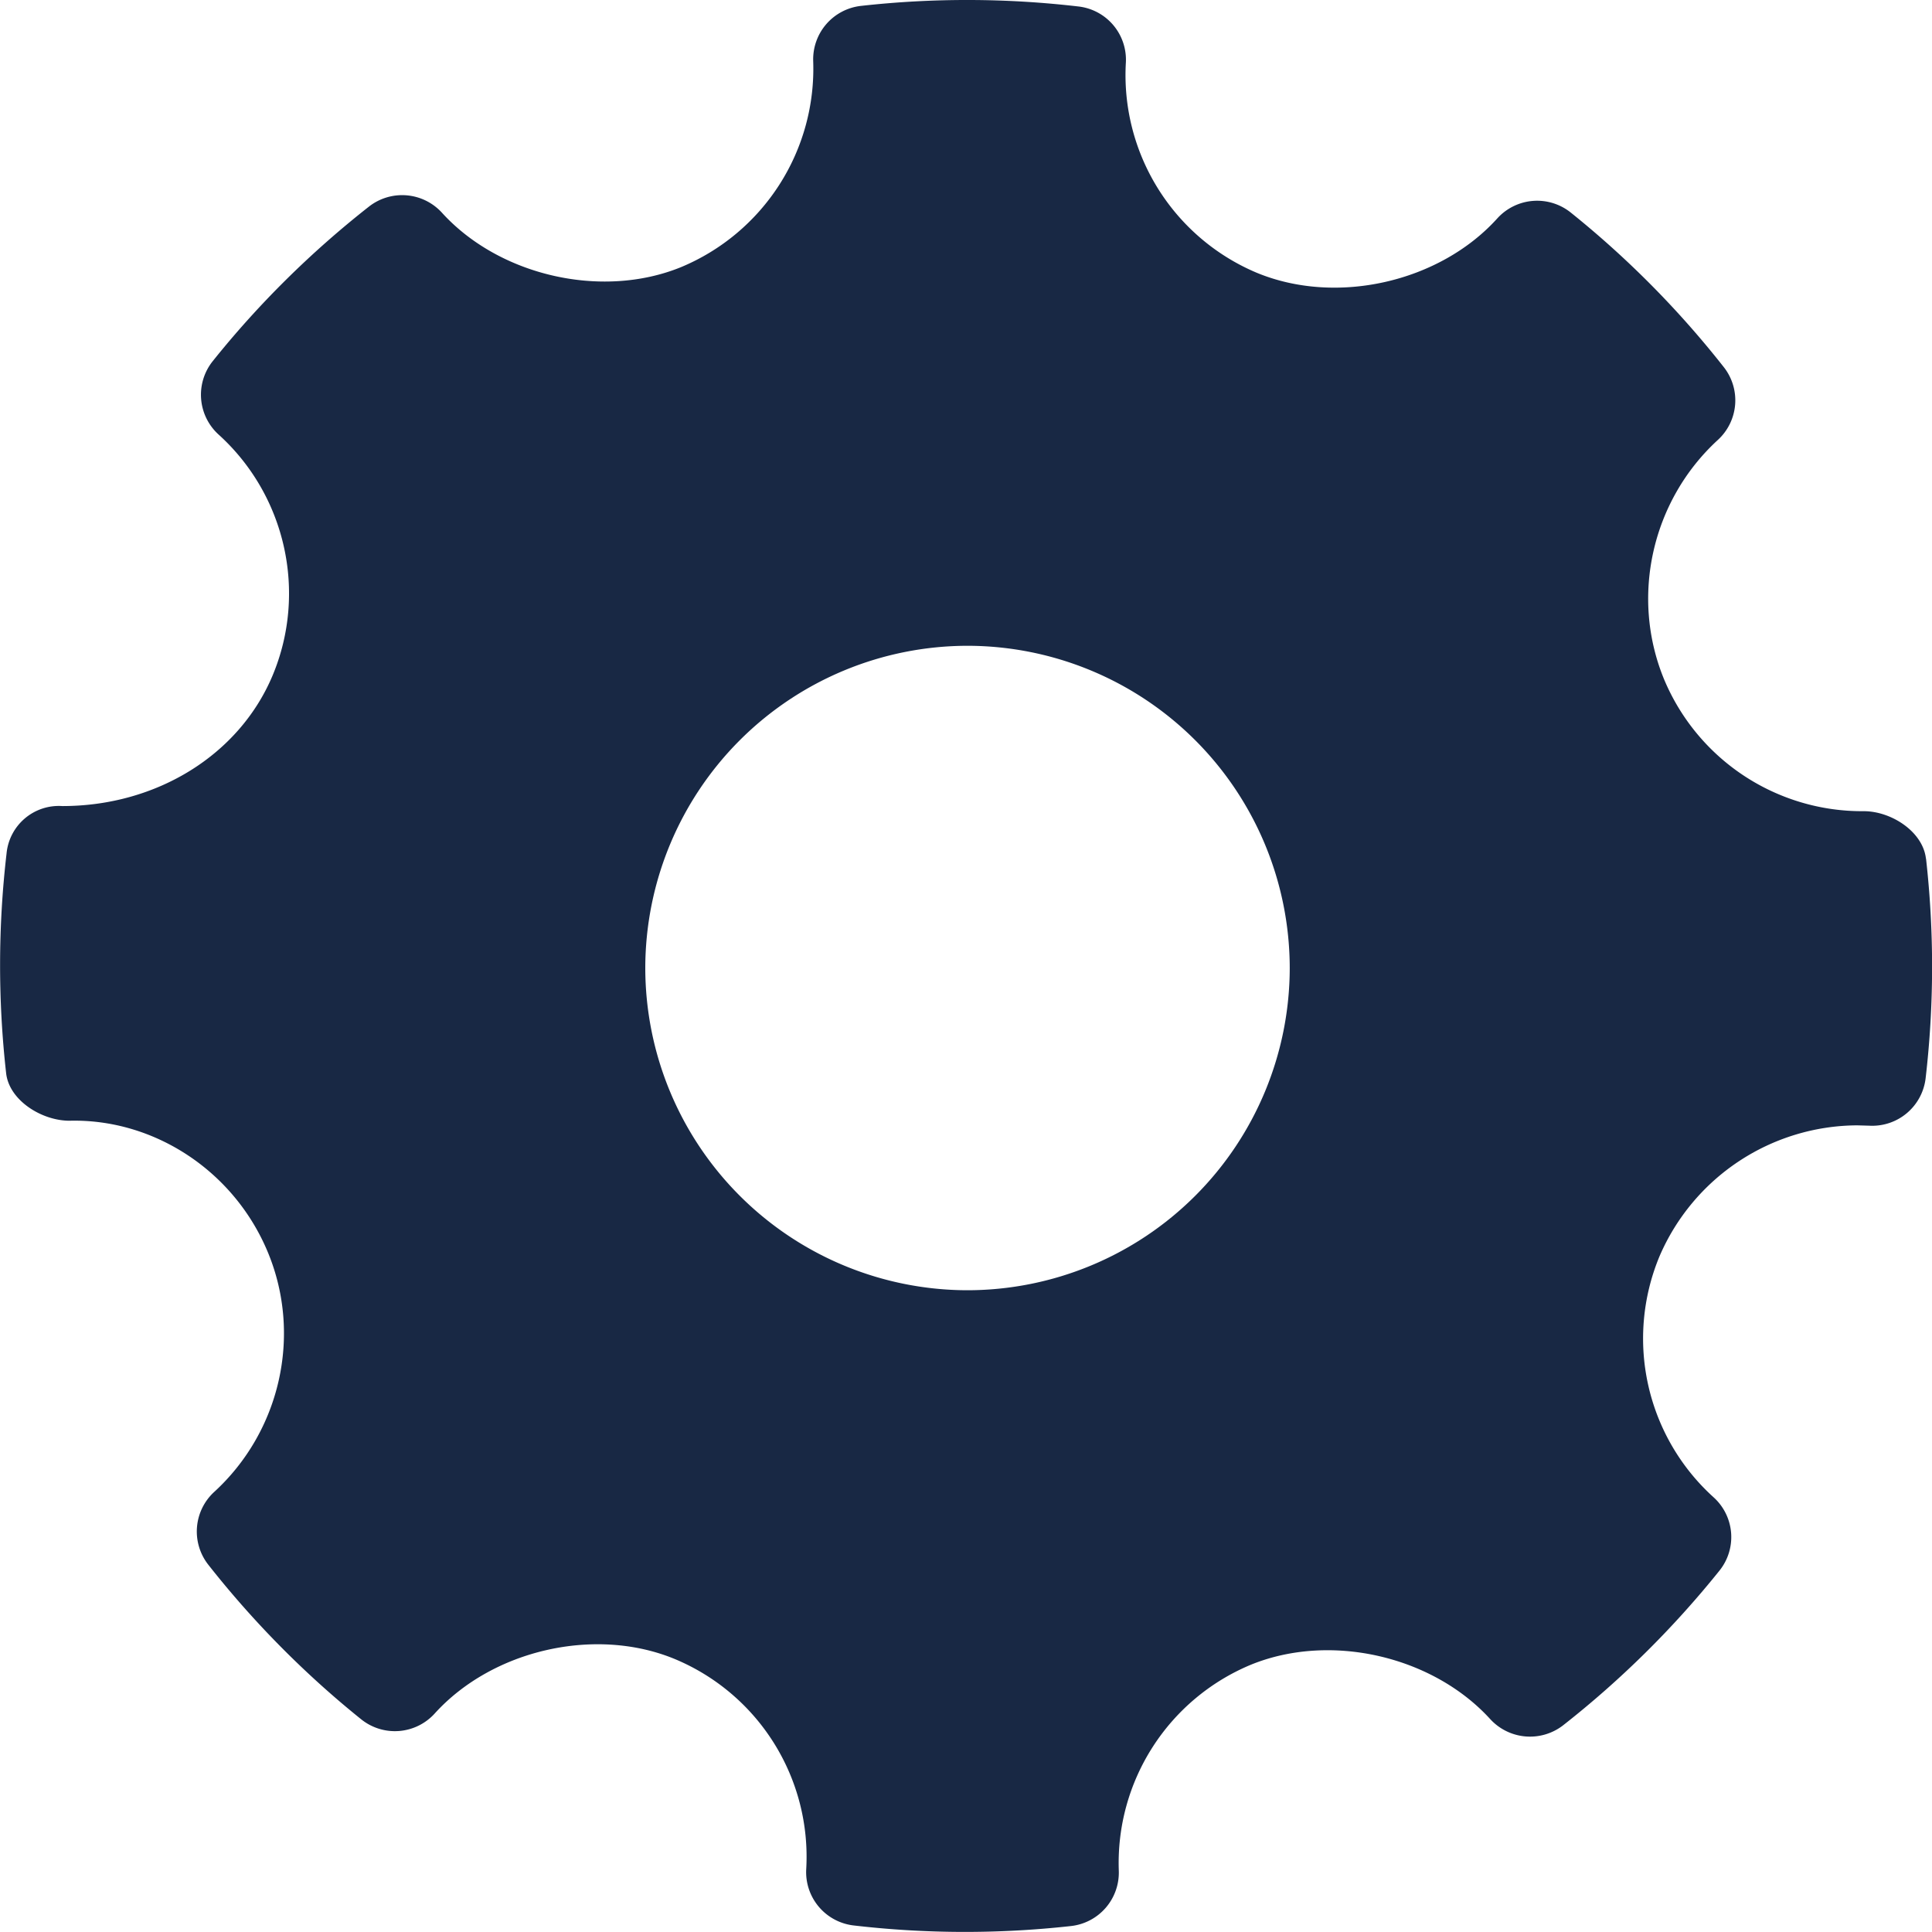 <svg xmlns="http://www.w3.org/2000/svg" width="23" height="23" viewBox="0 0 23 23">
    <path fill="#182844" fill-rule="nonzero" d="M22.928 10.223c-.036-.323-.413-.566-.74-.566a2.555 2.555 0 0 1-2.38-1.576c-.401-.98-.143-2.123.643-2.844a.639.639 0 0 0 .07-.867 11.38 11.38 0 0 0-1.822-1.84.64.64 0 0 0-.874.07c-.686.76-1.917 1.042-2.869.645A2.554 2.554 0 0 1 13.403.748a.638.638 0 0 0-.565-.671c-.859-.1-1.725-.103-2.587-.007a.64.64 0 0 0-.57.658A2.559 2.559 0 0 1 8.108 3.18c-.94.384-2.163.105-2.847-.648a.641.641 0 0 0-.868-.073c-.689.541-1.316 1.16-1.86 1.84a.64.64 0 0 0 .069.874c.8.724 1.058 1.878.643 2.869-.397.945-1.38 1.554-2.503 1.554a.625.625 0 0 0-.664.565 11.52 11.52 0 0 0-.005 2.615c.036.325.425.566.754.566 1.002-.026 1.963.594 2.366 1.576.402.98.144 2.122-.643 2.843a.64.64 0 0 0-.07.867c.535.68 1.148 1.3 1.82 1.84a.64.64 0 0 0 .875-.069c.688-.76 1.92-1.042 2.867-.645a2.55 2.55 0 0 1 1.556 2.496.639.639 0 0 0 .564.672 11.431 11.431 0 0 0 2.588.007.64.64 0 0 0 .569-.659 2.556 2.556 0 0 1 1.573-2.452c.947-.386 2.164-.104 2.849.648a.643.643 0 0 0 .868.073 11.449 11.449 0 0 0 1.86-1.84.638.638 0 0 0-.069-.874 2.548 2.548 0 0 1-.644-2.869 2.575 2.575 0 0 1 2.353-1.559l.142.004a.64.64 0 0 0 .673-.564 11.51 11.51 0 0 0 .005-2.615zm-11.41 5.137a3.84 3.84 0 0 1-3.836-3.836 3.84 3.84 0 0 1 3.836-3.836 3.84 3.84 0 0 1 3.836 3.836 3.84 3.84 0 0 1-3.836 3.836z"/>
</svg>
